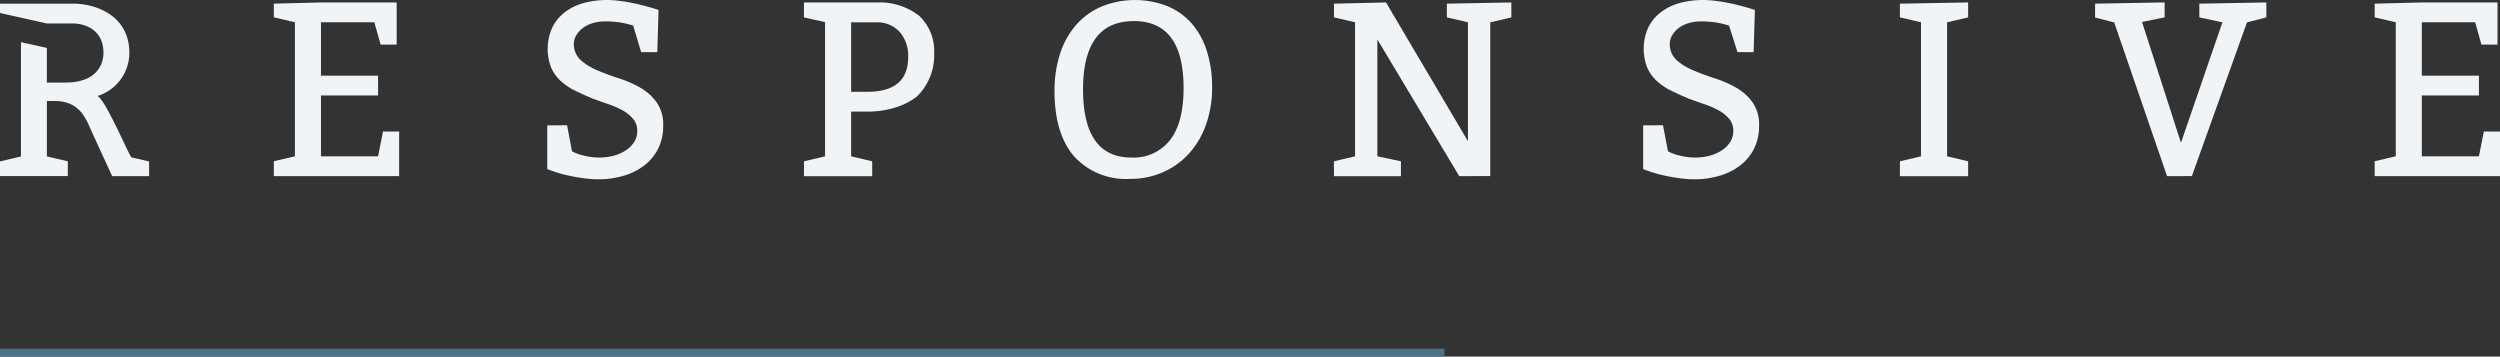 <svg id="Lag_1" data-name="Lag 1" xmlns="http://www.w3.org/2000/svg" viewBox="0 0 683.07 97.43"><rect x="0" y="0" width="683.07" height="97.43" fill="#333333" stroke="none"/><defs><style>.cls-1{fill:#f0f4f7;}.cls-2{fill:#487388;}</style></defs><path id="Path_23" data-name="Path 23" class="cls-1" d="M102.28,6.09H87.7V20.67h15.6v5.42H87.7V42.71h15.6l1.35-6.78h4.41v12.2H74.82V44.05l5.76-1.35V6.09L74.82,4.74V1L87.7.67h20.68V12.19H104Z"/><path id="Path_24" data-name="Path 24" class="cls-1" d="M154.94,34.23l1.35,7.12a13.5,13.5,0,0,0,3.33,1.19,18,18,0,0,0,4.13.51,15.43,15.43,0,0,0,3.94-.51A11.2,11.2,0,0,0,171,41.08a7.79,7.79,0,0,0,2.27-2.27,5.46,5.46,0,0,0,.85-3A5,5,0,0,0,173,32.5a10.06,10.06,0,0,0-2.81-2.3,23.35,23.35,0,0,0-3.9-1.72q-2.18-.75-4.41-1.56-2.37-1-4.58-2.07a17,17,0,0,1-3.93-2.58,11.09,11.09,0,0,1-2.74-3.69A14.18,14.18,0,0,1,151,7.32a12.11,12.11,0,0,1,3.53-4.13A15.1,15.1,0,0,1,159.65.78a24.91,24.91,0,0,1,6.2-.78A28.32,28.32,0,0,1,169,.21c1.13.13,2.23.3,3.32.51s2.1.43,3,.67l2.44.65,2.17.67-.34,11.53h-4.41L173,7a23.34,23.34,0,0,0-3.76-.89,27.29,27.29,0,0,0-3.83-.27,11.88,11.88,0,0,0-3.56.51,8.76,8.76,0,0,0-2.72,1.39,6.94,6.94,0,0,0-1.73,2,4.62,4.62,0,0,0-.61,2.24,5.89,5.89,0,0,0,1.9,4.47,16.36,16.36,0,0,0,4.55,2.78c1.8.77,3.76,1.5,5.86,2.17a30.85,30.85,0,0,1,5.83,2.55,14.3,14.3,0,0,1,4.48,4,10.48,10.48,0,0,1,1.79,6.38,13.7,13.7,0,0,1-1.35,6.23,13.27,13.27,0,0,1-3.73,4.58,16.92,16.92,0,0,1-5.63,2.85,23.93,23.93,0,0,1-7,1,26.51,26.51,0,0,1-3.22-.2c-1.16-.14-2.29-.3-3.4-.51s-2.13-.43-3.08-.68a24.6,24.6,0,0,1-2.37-.71l-1.9-.68V34.25Z"/><path id="Path_25" data-name="Path 25" class="cls-1" d="M288.13,24.94a32.72,32.72,0,0,1,1.52-10.3,22.54,22.54,0,0,1,4.44-7.9,19.41,19.41,0,0,1,7-5,24.4,24.4,0,0,1,17.87-.07,18.36,18.36,0,0,1,6.68,4.78A21.11,21.11,0,0,1,329.76,14a31.87,31.87,0,0,1,1.42,9.89,29.69,29.69,0,0,1-1.63,10.07A23.38,23.38,0,0,1,325,41.8,21,21,0,0,1,317.89,47a22,22,0,0,1-9.15,1.87,19.12,19.12,0,0,1-15.29-6.17Q288.13,36.47,288.13,24.94ZM309.82,5.76q-13.89,0-13.9,18.64t13.23,18.65a12.59,12.59,0,0,0,10.51-4.75q3.73-4.74,3.73-14.24Q323.39,5.76,309.82,5.76Z"/><path id="Path_26" data-name="Path 26" class="cls-1" d="M398.71,48.13,376.33,10.77V42.71l6.44,1.36v4.07h-18.3V44.07l5.76-1.36V6.09l-5.76-1.35V1L378.7.67l22.38,37.9V6.09l-5.76-1.35V1L412.94.67V4.75L407.18,6.1v42Z"/><path id="Path_27" data-name="Path 27" class="cls-1" d="M454.38,34.23l1.36,7.12a13.57,13.57,0,0,0,3.32,1.19,18.11,18.11,0,0,0,4.14.51,15.3,15.3,0,0,0,3.93-.51,11.26,11.26,0,0,0,3.33-1.46,7.79,7.79,0,0,0,2.27-2.27,5.55,5.55,0,0,0,.86-3,5,5,0,0,0-1.09-3.29,10.06,10.06,0,0,0-2.81-2.3,22.56,22.56,0,0,0-3.9-1.72q-2.18-.75-4.41-1.56-2.37-1-4.58-2.07a17,17,0,0,1-3.93-2.58,11.12,11.12,0,0,1-2.75-3.69,14.22,14.22,0,0,1,.31-11.26A12.08,12.08,0,0,1,454,3.19,15.19,15.19,0,0,1,459.1.78,25,25,0,0,1,465.31,0a28.47,28.47,0,0,1,3.19.21c1.12.13,2.23.3,3.32.51s2.1.43,3.05.67l2.44.65,2.17.67-.34,11.53h-4.41L472.43,7a23.21,23.21,0,0,0-3.77-.89,27,27,0,0,0-3.82-.27,11.88,11.88,0,0,0-3.56.51,8.76,8.76,0,0,0-2.72,1.39,6.76,6.76,0,0,0-1.72,2,4.41,4.41,0,0,0-.61,2.24,5.84,5.84,0,0,0,1.89,4.47,16.36,16.36,0,0,0,4.55,2.78c1.8.77,3.76,1.5,5.86,2.17a30.85,30.85,0,0,1,5.83,2.55,14.3,14.3,0,0,1,4.48,4,10.48,10.48,0,0,1,1.79,6.38,13.7,13.7,0,0,1-1.35,6.23,13.27,13.27,0,0,1-3.73,4.58,16.82,16.82,0,0,1-5.63,2.85,23.88,23.88,0,0,1-7,1,26.64,26.64,0,0,1-3.22-.2c-1.16-.14-2.29-.3-3.39-.51s-2.14-.43-3.09-.68-1.74-.48-2.36-.71l-1.9-.68V34.25Z"/><path id="Path_28" data-name="Path 28" class="cls-1" d="M537.75,44.07v4.07H519.11V44.07l5.76-1.36V6.09l-5.76-1.35V1L537.75.67V4.75L532,6.1V42.71Z"/><path id="Path_29" data-name="Path 29" class="cls-1" d="M592.1,48.13l-14.44-42-5.22-1.35V1l19-.34V4.75L585.26,6,595.9,39,607.23,6.1l-6.31-1.36V1L619.23.67V4.75l-5.29,1.36-15.06,42Z"/><path id="Path_30" data-name="Path 30" class="cls-1" d="M676.29,6.09H661.71V20.67h15.6v5.42h-15.6V42.71h15.6l1.35-6.78h4.41v12.2H648.83V44.05l5.76-1.35V6.09l-5.76-1.35V1L661.71.67h20.68V12.19H678Z"/><path class="cls-1" d="M19.86,6.41c2.37,0,8.41,1,8.41,8.08,0,2-.91,8.07-10.42,8.07H12.8V13.09L5.73,11.52V42.76L0,44.1v4H18.53V44.08l-5.72-1.35V27.59h2.06c7.09,0,8.65,5,10.31,8.65,1.39,3,5.46,11.88,5.46,11.88h10.1v-4L35.94,43c-.36.22-7.22-16.11-9.35-16.76a12.36,12.36,0,0,0,8.75-11.76C35.34,3.69,25.32,1,20.19,1H0V3.55L12.8,6.41Z"/><path class="cls-1" d="M236.94,30.5c4.67,0,9.65-1.13,13.52-4.07a15.68,15.68,0,0,0,4.78-11.86,13.26,13.26,0,0,0-4-10.17A17.53,17.53,0,0,0,239.66.67l-20,0V4.74l3.12.73.21,0,2.44.58V18.28h0V42.71l-5.76,1.36v4.07h18.64V44.07l-5.76-1.36V30.5Zm8.9-21.76a10,10,0,0,1,2.3,6.85q0,9.5-11.18,9.49h-4.41V6.1h6.78A8.35,8.35,0,0,1,245.84,8.74Z"/><rect class="cls-2" y="95.28" width="394.68" height="2.15"/></svg>